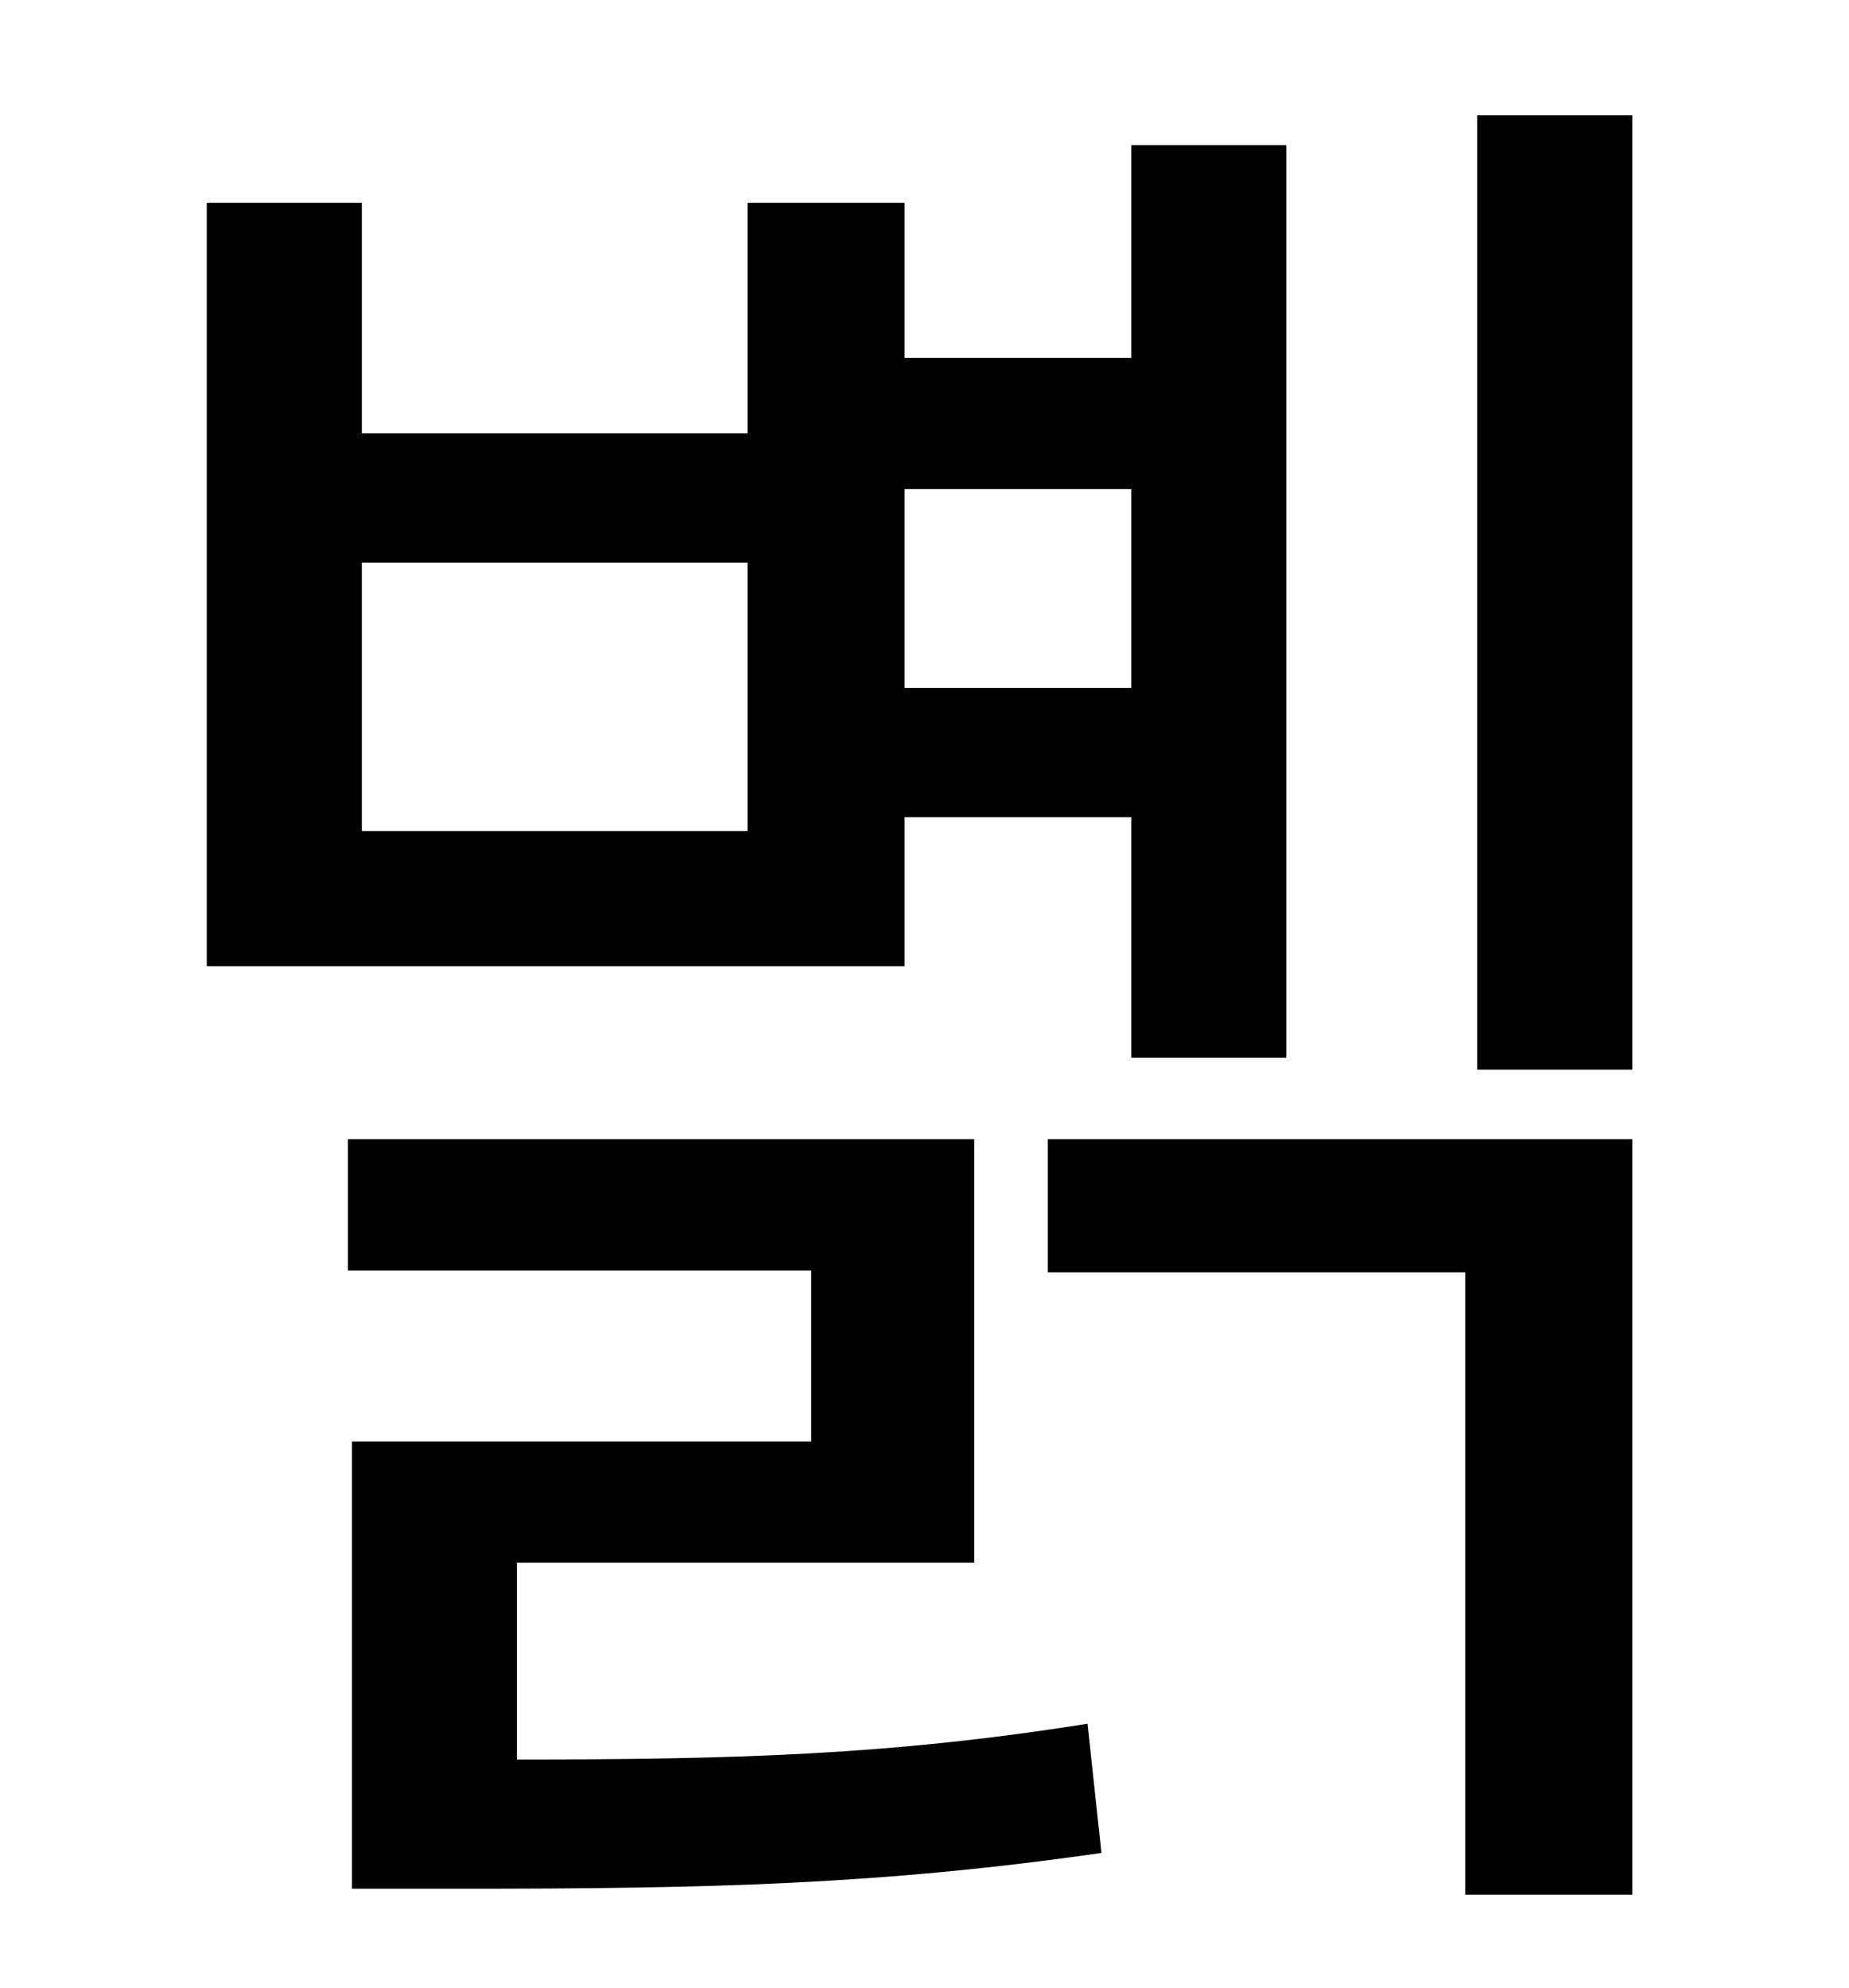 <?xml version="1.0" standalone="no"?>
<!DOCTYPE svg PUBLIC "-//W3C//DTD SVG 1.1//EN" "http://www.w3.org/Graphics/SVG/1.1/DTD/svg11.dtd" >
<svg xmlns="http://www.w3.org/2000/svg" xmlns:xlink="http://www.w3.org/1999/xlink" version="1.1" viewBox="-10 0 930 1000">
   <path fill="currentColor"
d="M559 246h-114v100h114v-100zM366 418v-135h-194v135h194zM445 411v75h-351v-384h78v116h194v-116h79v78h114v-107h78v459h-78v-121h-114zM250 786v99c107 0 187 -2 287 -18l7 65c-111 16 -198 18 -321 18h-56v-225h231v-86h-233v-66h315v213h-230zM517 640v-67h294v380
h-84v-313h-210zM733 58h78v480h-78v-480z" />
</svg>
